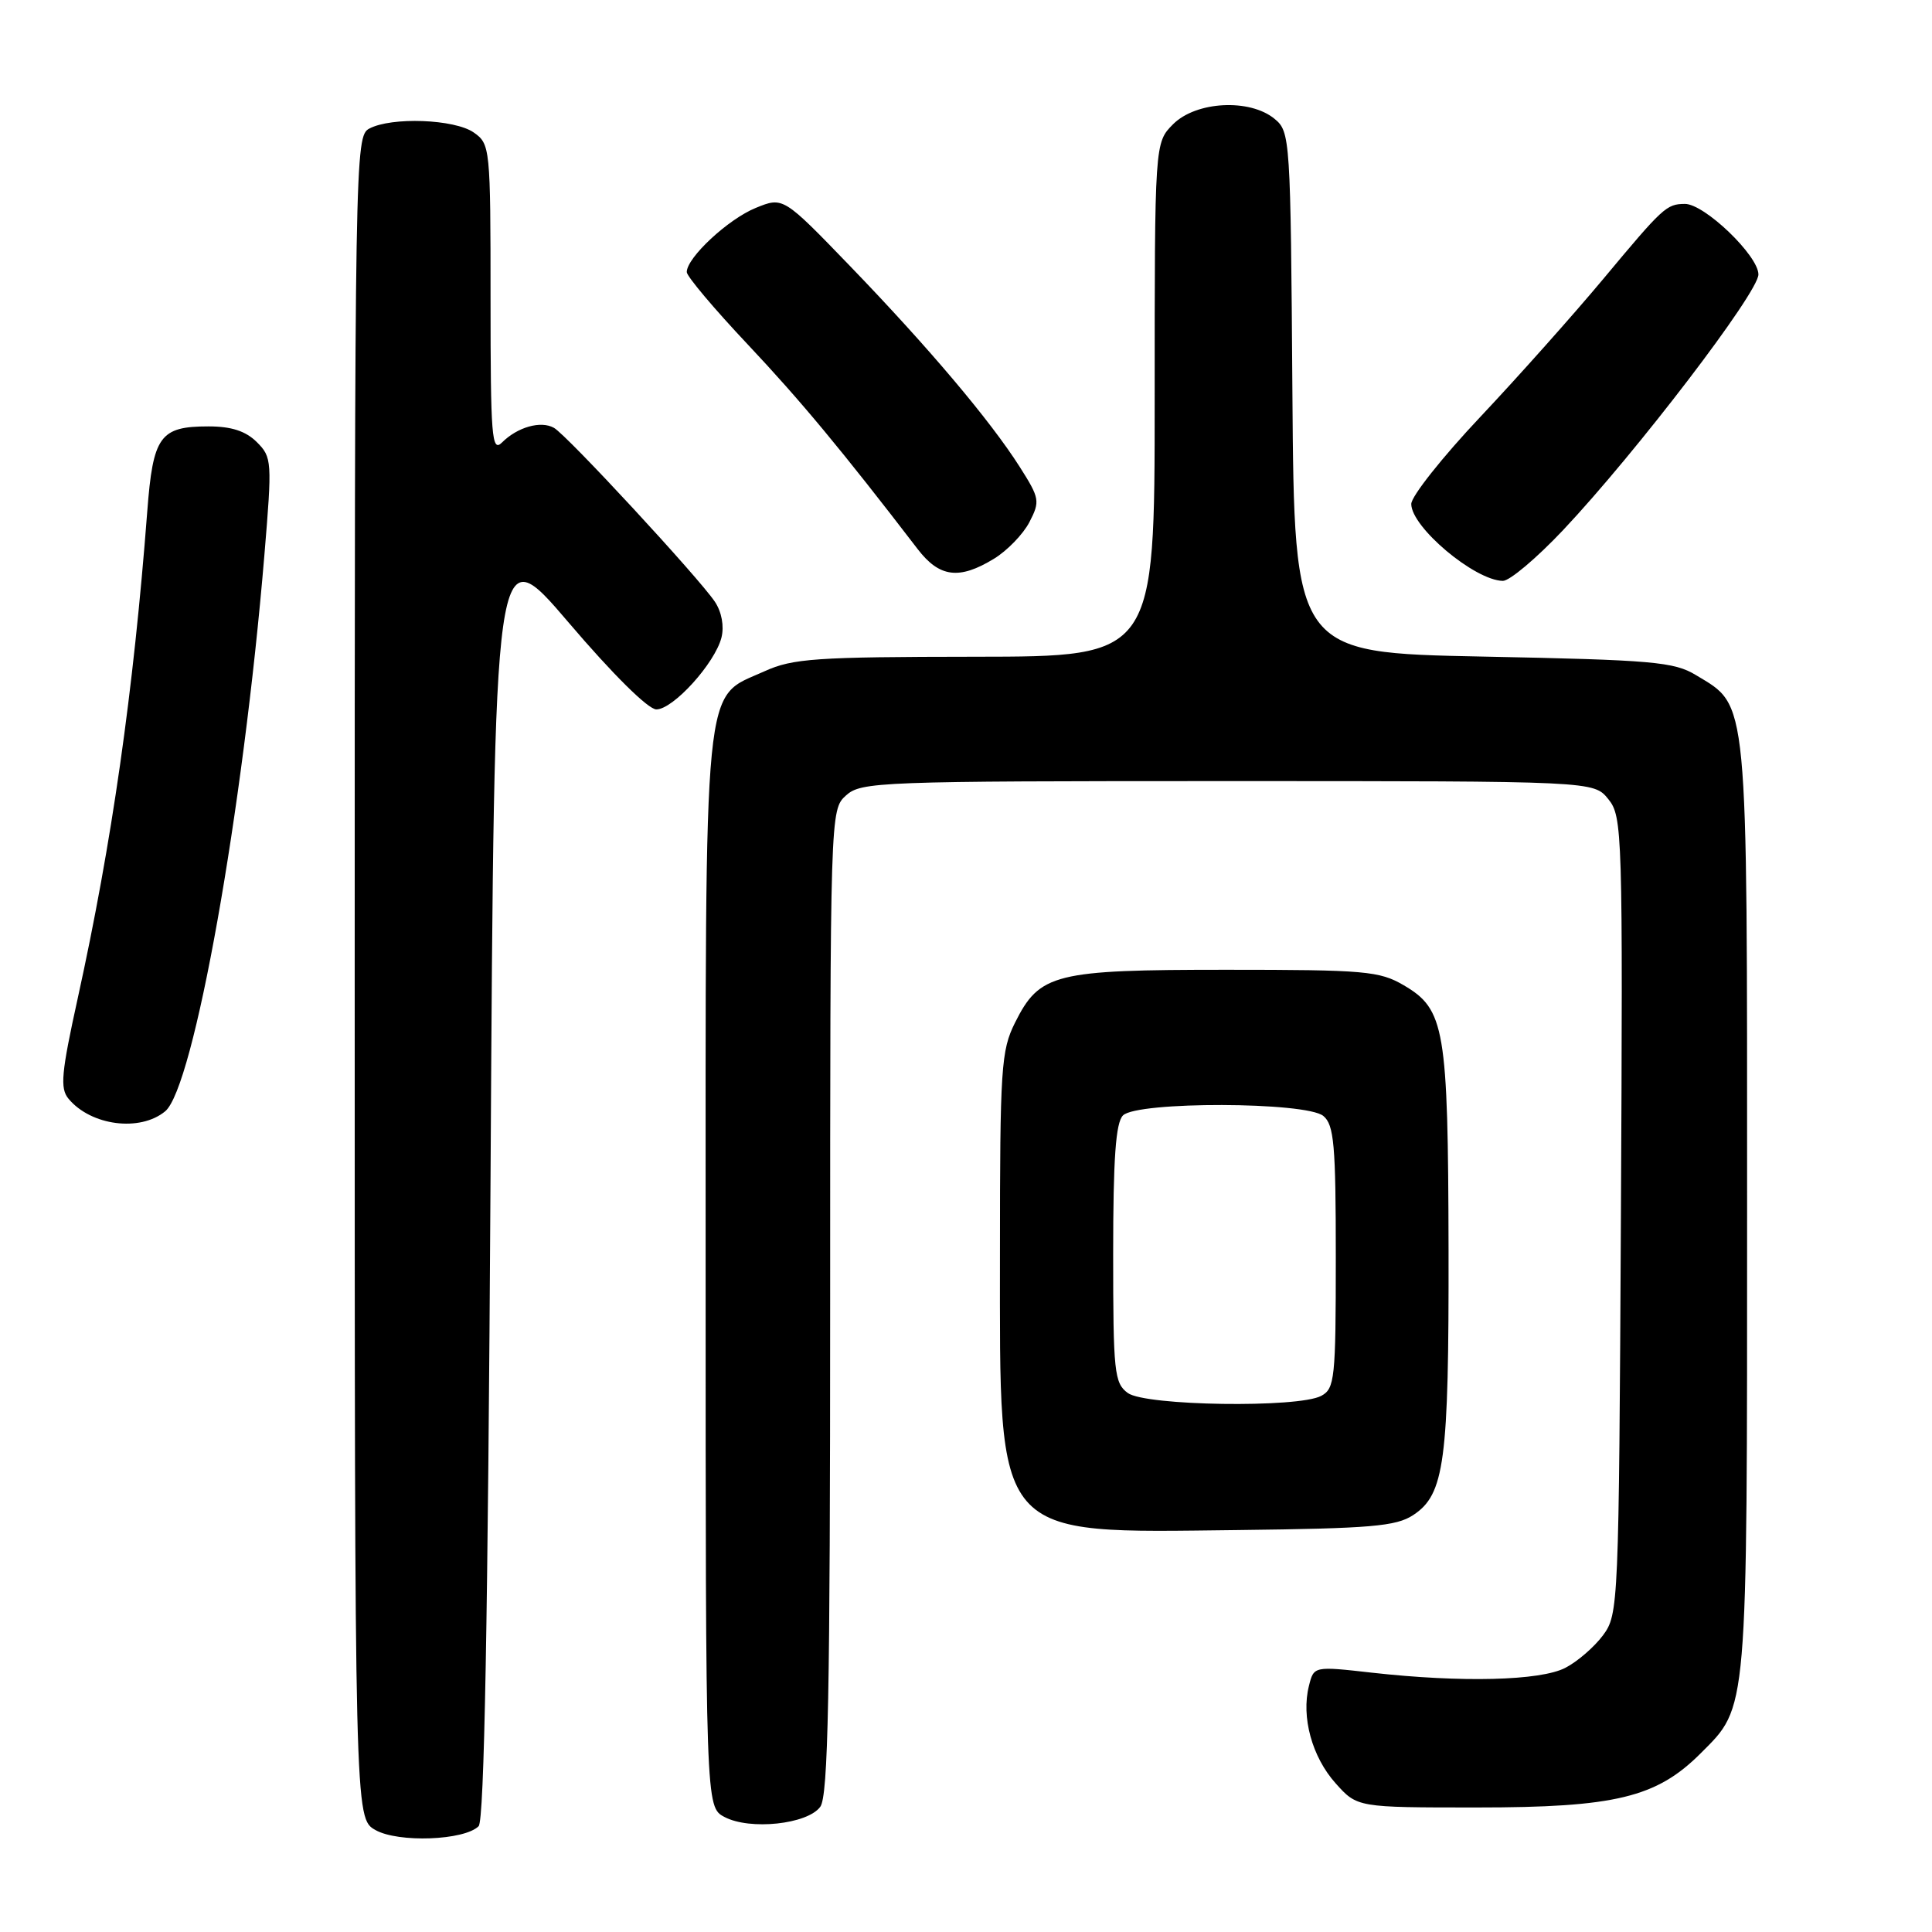 <?xml version="1.0" encoding="UTF-8" standalone="no"?>
<!DOCTYPE svg PUBLIC "-//W3C//DTD SVG 1.1//EN" "http://www.w3.org/Graphics/SVG/1.1/DTD/svg11.dtd" >
<svg xmlns="http://www.w3.org/2000/svg" xmlns:xlink="http://www.w3.org/1999/xlink" version="1.1" viewBox="0 0 256 256">
 <g >
 <path fill="currentColor"
d=" M 63.42 241.98 C 64.17 241.23 64.65 214.64 65.00 155.92 C 65.50 70.95 65.50 70.95 75.33 82.47 C 81.19 89.35 85.89 94.00 86.97 94.00 C 89.20 94.00 94.74 87.88 95.60 84.47 C 95.97 82.97 95.63 81.10 94.73 79.74 C 92.61 76.57 75.13 57.66 73.40 56.69 C 71.66 55.71 68.56 56.59 66.51 58.64 C 65.16 59.98 65.00 57.90 65.00 39.63 C 65.00 19.56 64.95 19.08 62.78 17.56 C 60.24 15.78 51.87 15.47 48.93 17.04 C 47.04 18.05 47.00 20.36 47.00 129.50 C 47.00 240.94 47.00 240.94 49.75 242.49 C 52.78 244.20 61.53 243.87 63.42 241.98 Z  M 108.69 239.41 C 109.74 237.98 110.00 224.62 110.00 172.46 C 110.00 107.50 110.01 107.30 112.10 105.40 C 114.11 103.59 116.42 103.50 162.69 103.50 C 211.18 103.50 211.18 103.50 213.11 105.89 C 214.98 108.20 215.04 110.13 214.78 161.07 C 214.51 212.83 214.46 213.91 212.41 216.68 C 211.26 218.23 209.01 220.18 207.41 221.00 C 204.09 222.71 193.69 222.97 181.80 221.64 C 174.09 220.77 174.09 220.77 173.44 223.39 C 172.40 227.52 173.85 232.80 176.97 236.29 C 179.84 239.50 179.84 239.50 195.67 239.50 C 214.02 239.50 219.49 238.18 225.34 232.33 C 231.63 226.03 231.50 227.61 231.50 160.00 C 231.50 91.56 231.70 93.67 224.73 89.46 C 221.82 87.69 219.02 87.45 196.50 87.00 C 171.50 86.50 171.50 86.50 171.25 52.00 C 171.01 18.24 170.96 17.46 168.89 15.75 C 165.61 13.04 158.50 13.41 155.45 16.45 C 153.00 18.91 153.00 18.91 153.00 52.95 C 153.00 87.00 153.00 87.00 129.25 87.02 C 108.08 87.04 105.04 87.25 101.32 88.94 C 93.06 92.69 93.50 88.19 93.50 168.47 C 93.50 239.44 93.50 239.44 96.00 240.76 C 99.37 242.54 106.99 241.73 108.69 239.41 Z  M 187.25 200.76 C 191.42 198.02 191.99 193.71 191.94 165.50 C 191.88 136.26 191.45 133.74 186.00 130.55 C 182.79 128.67 180.86 128.50 162.50 128.50 C 139.70 128.50 137.76 128.99 134.50 135.50 C 132.65 139.20 132.50 141.50 132.50 166.00 C 132.50 204.39 131.40 203.11 164.05 202.74 C 181.63 202.53 184.98 202.25 187.25 200.76 Z  M 21.89 147.25 C 25.67 144.11 32.20 107.52 35.03 73.58 C 36.07 61.09 36.04 60.59 34.03 58.58 C 32.56 57.12 30.67 56.50 27.63 56.50 C 21.19 56.50 20.27 57.77 19.51 67.80 C 17.68 91.72 14.82 111.71 10.31 132.23 C 8.12 142.19 7.93 144.21 9.08 145.59 C 12.05 149.17 18.56 150.01 21.89 147.25 Z  M 207.13 70.23 C 216.84 59.92 232.99 38.77 233.00 36.37 C 233.00 33.87 225.83 26.99 223.25 27.02 C 220.81 27.04 220.38 27.44 212.41 37.00 C 208.51 41.67 201.20 49.88 196.16 55.23 C 191.12 60.57 187.00 65.77 187.00 66.78 C 187.00 69.85 195.39 76.90 199.13 76.97 C 200.02 76.99 203.62 73.95 207.13 70.23 Z  M 131.70 74.04 C 133.46 72.97 135.58 70.78 136.41 69.17 C 137.83 66.42 137.76 66.02 135.13 61.88 C 131.21 55.71 123.04 46.04 112.66 35.28 C 103.77 26.07 103.77 26.07 100.14 27.55 C 96.49 29.03 91.00 34.14 91.00 36.05 C 91.00 36.61 94.63 40.92 99.06 45.62 C 106.08 53.08 111.50 59.60 121.59 72.75 C 124.48 76.52 127.10 76.85 131.70 74.04 Z  M 149.44 184.58 C 147.65 183.27 147.50 181.83 147.50 166.13 C 147.50 153.49 147.84 148.76 148.80 147.80 C 150.68 145.92 173.07 145.98 175.35 147.87 C 176.77 149.05 177.00 151.68 177.00 166.59 C 177.00 182.71 176.86 184.00 175.07 184.96 C 172.02 186.59 151.78 186.29 149.44 184.58 Z "/>
</g>
</svg>
